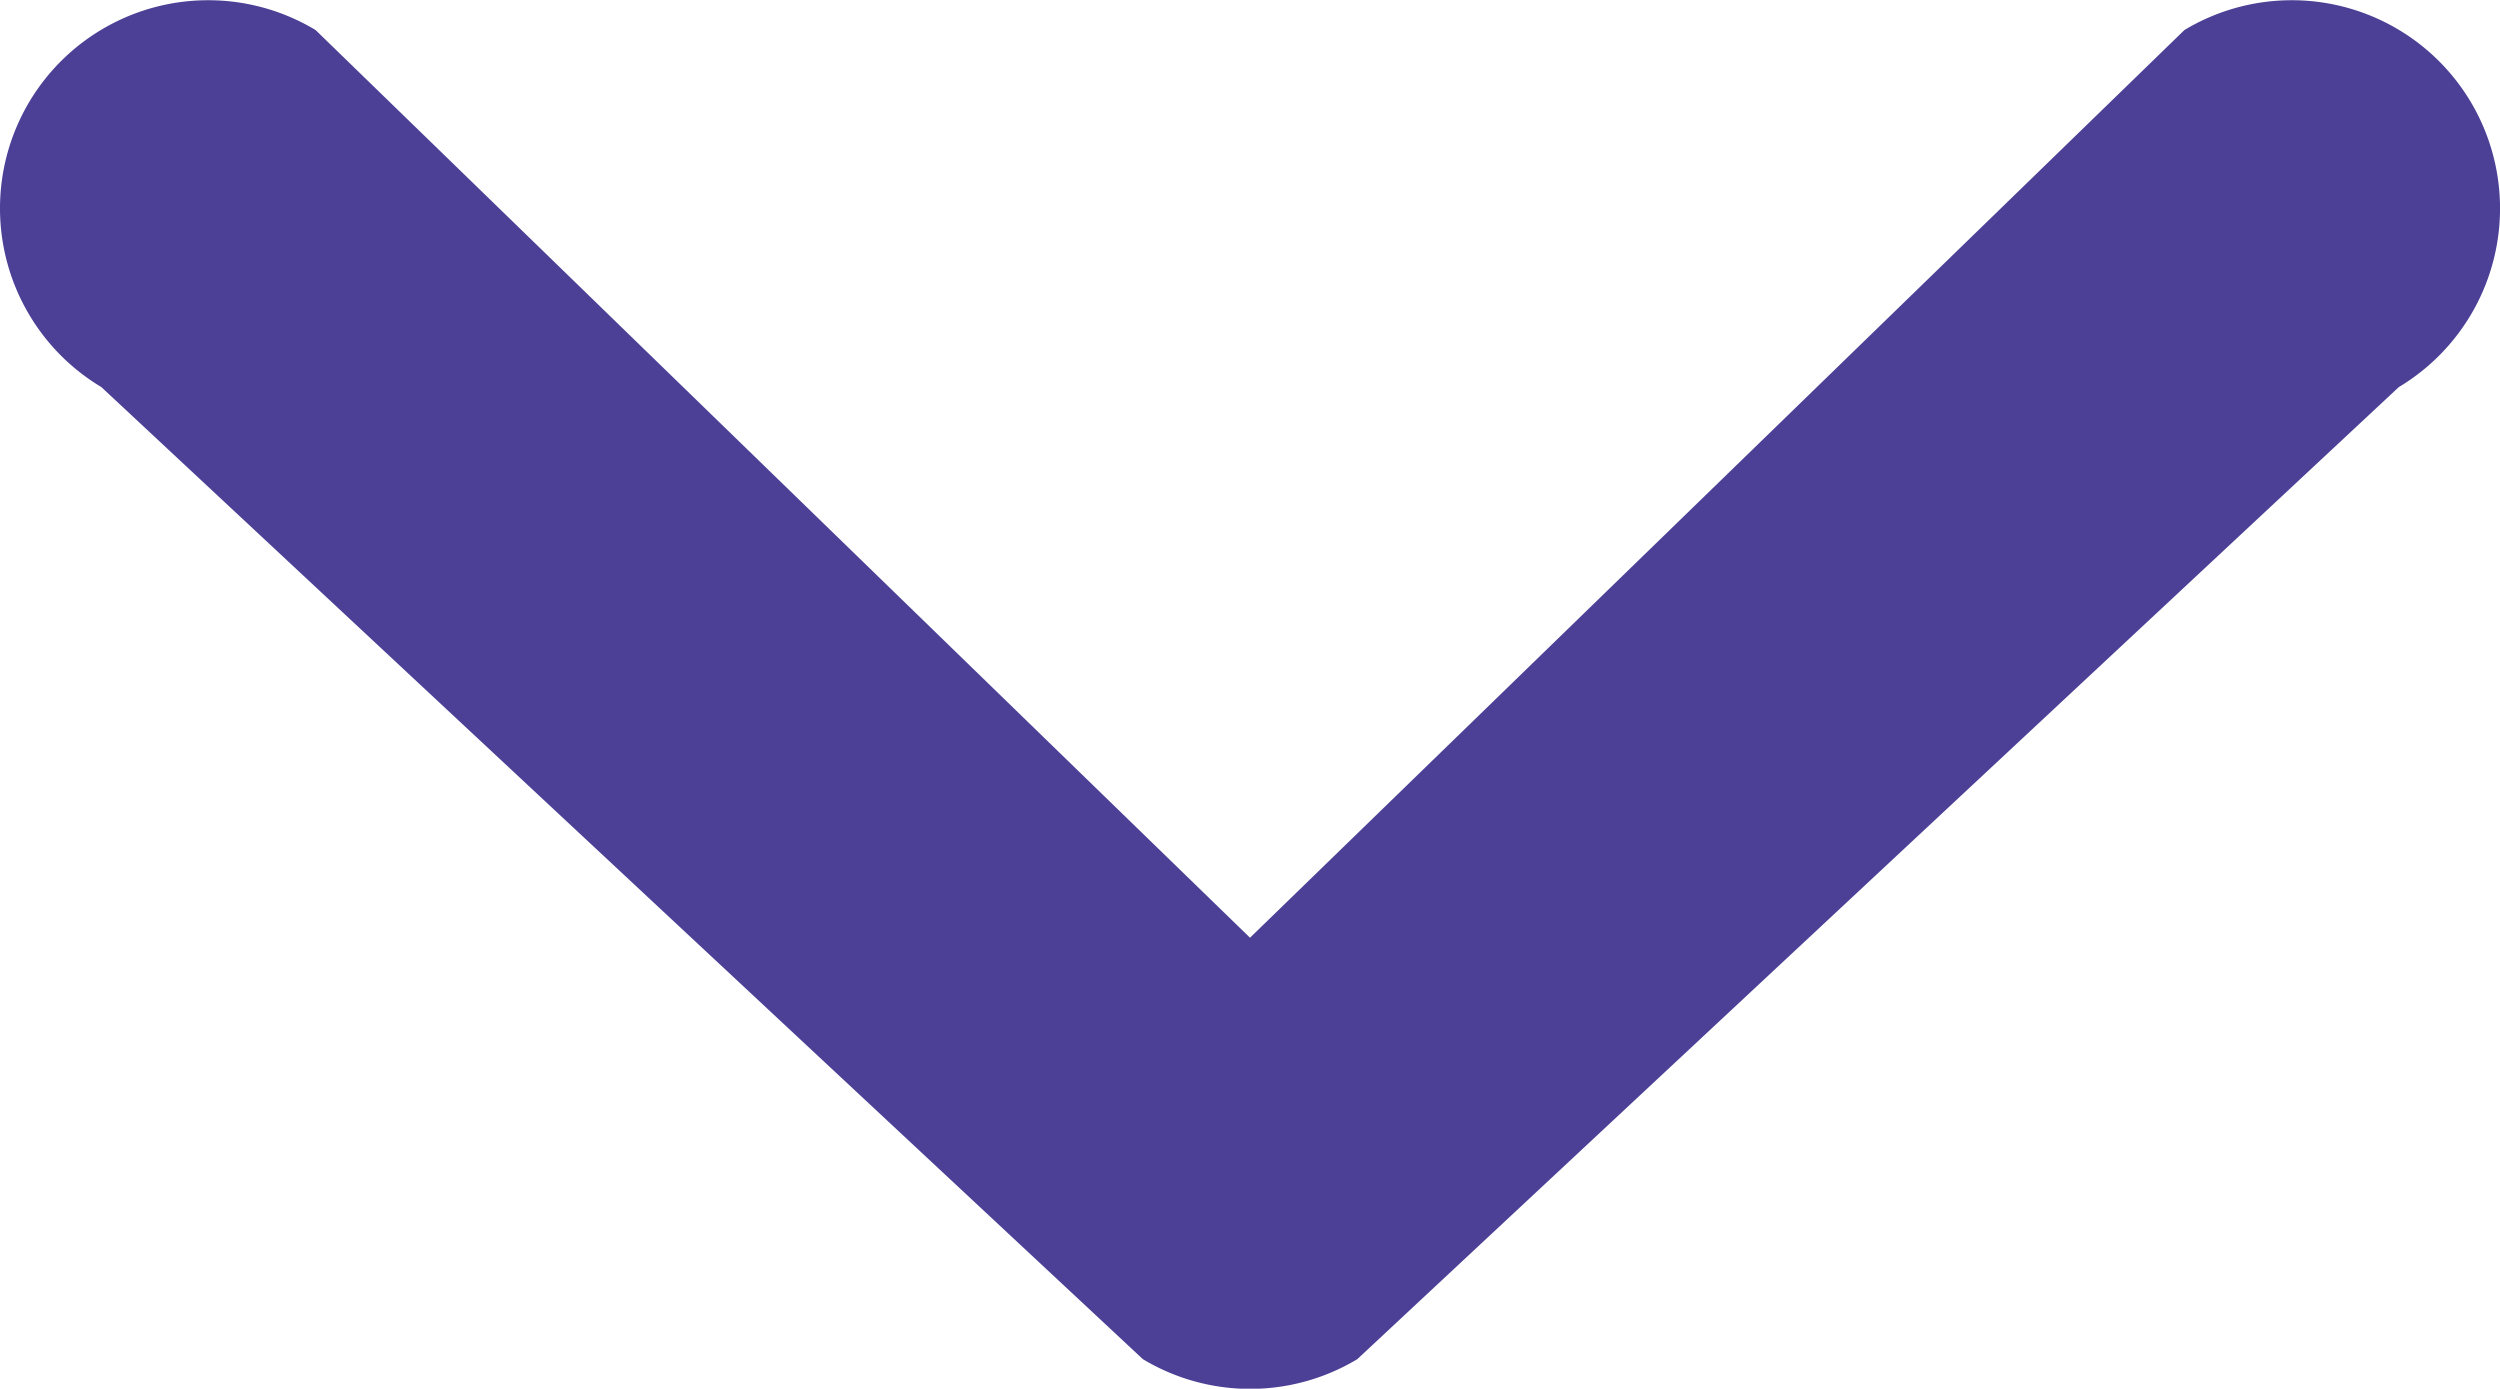<svg xmlns="http://www.w3.org/2000/svg" width="14.402" height="8" viewBox="0 0 14.402 8">
  <path id="Chevron" d="M-373.8,2077.291a1.2,1.2,0,0,1-.617-.171,1.2,1.2,0,0,1-.41-1.647l5.229-5.383-5.229-5.383a1.2,1.2,0,0,1,.41-1.647,1.2,1.2,0,0,1,1.647.412l5.6,6a1.2,1.2,0,0,1,0,1.235l-5.6,6A1.2,1.2,0,0,1-373.8,2077.291Z" transform="translate(2077.291 375) rotate(90)" fill="#4b4096"/>
</svg>
